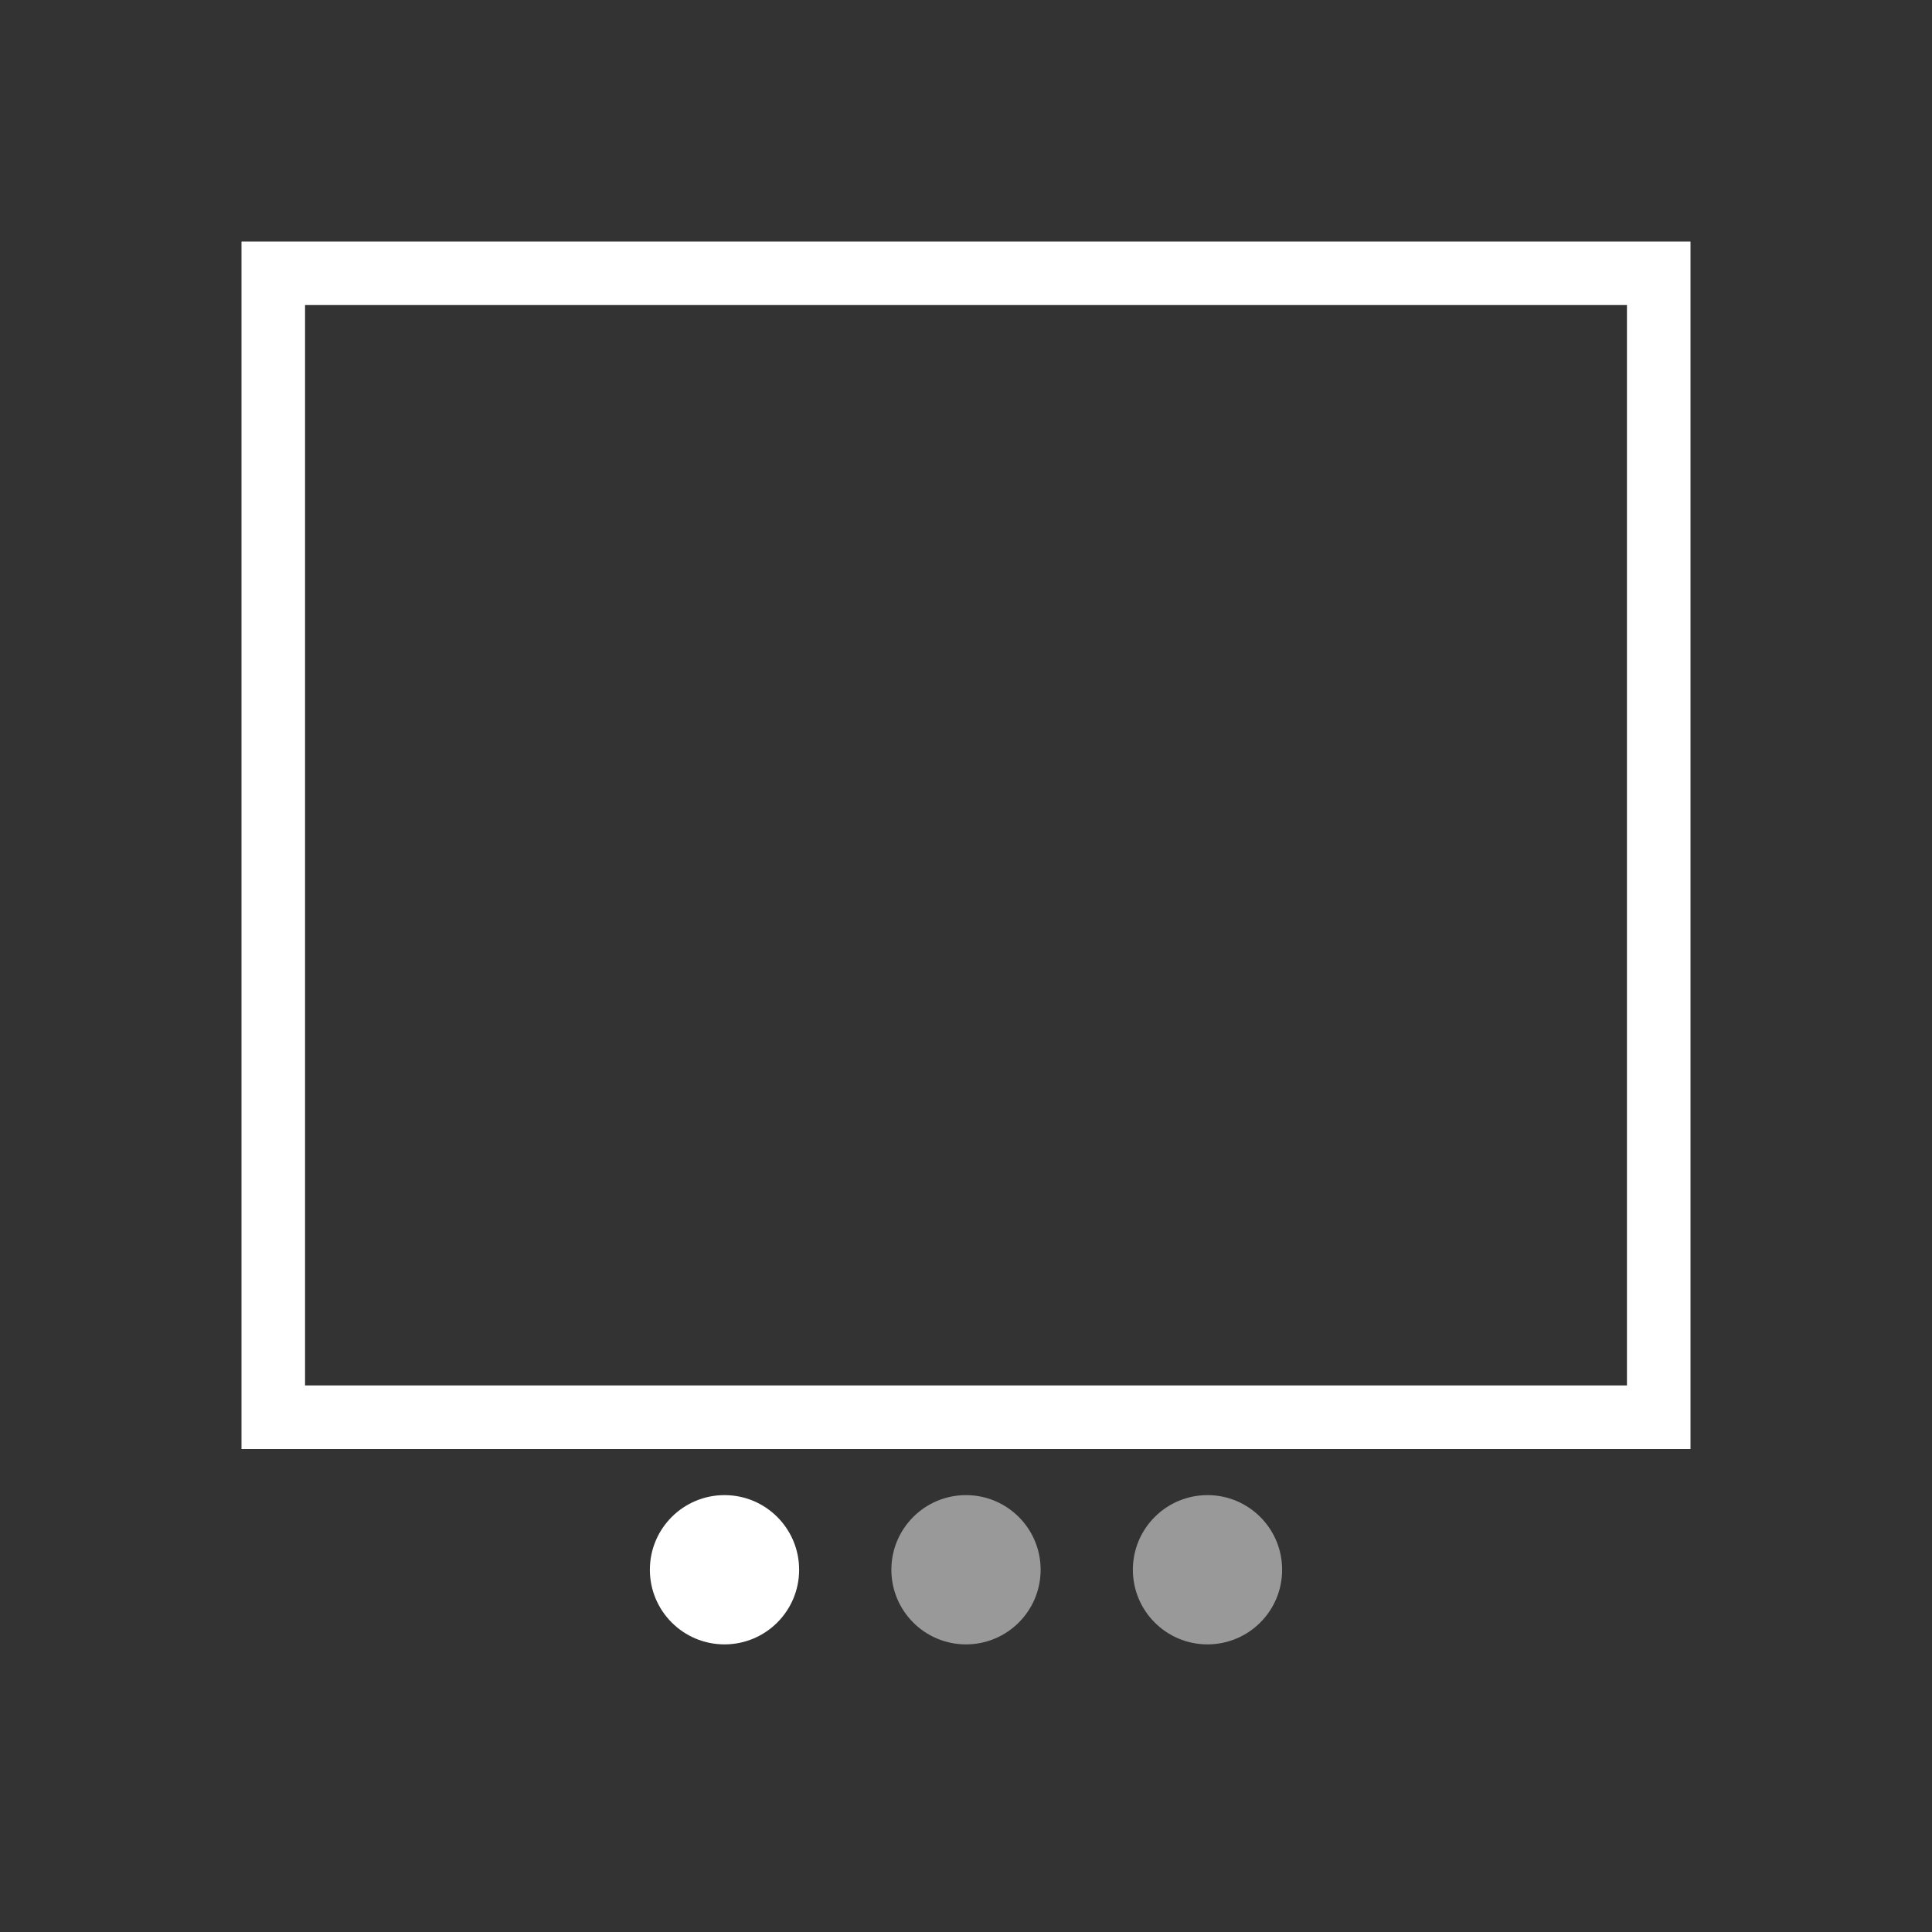 <?xml version="1.0" encoding="utf-8"?>
<!-- Generator: Adobe Illustrator 16.0.0, SVG Export Plug-In . SVG Version: 6.00 Build 0)  -->
<!DOCTYPE svg PUBLIC "-//W3C//DTD SVG 1.1//EN" "http://www.w3.org/Graphics/SVG/1.1/DTD/svg11.dtd">
<svg version="1.1" id="conteudo_alternado" xmlns="http://www.w3.org/2000/svg" xmlns:xlink="http://www.w3.org/1999/xlink" x="0px"
	 y="0px" width="304px" height="304px" viewBox="0 0 304 304" enable-background="new 0 0 304 304" xml:space="preserve">
<rect x="0" y="0" width="304" height="304" fill="#333333" stroke="none"/>
<g>
	<g>
		<circle fill="#FFFFFF" cx="114" cy="247" r="11.743"/>
		<circle opacity="0.5" fill="#FFFFFF" cx="152" cy="247" r="11.743"/>
		<circle opacity="0.5" fill="#FFFFFF" cx="190" cy="247" r="11.743"/>
	</g>
	<path fill="#FFFFFF" d="M38,38v190h228V38H38z M256,218H48V48h208V218z"/>
</g>
</svg>
